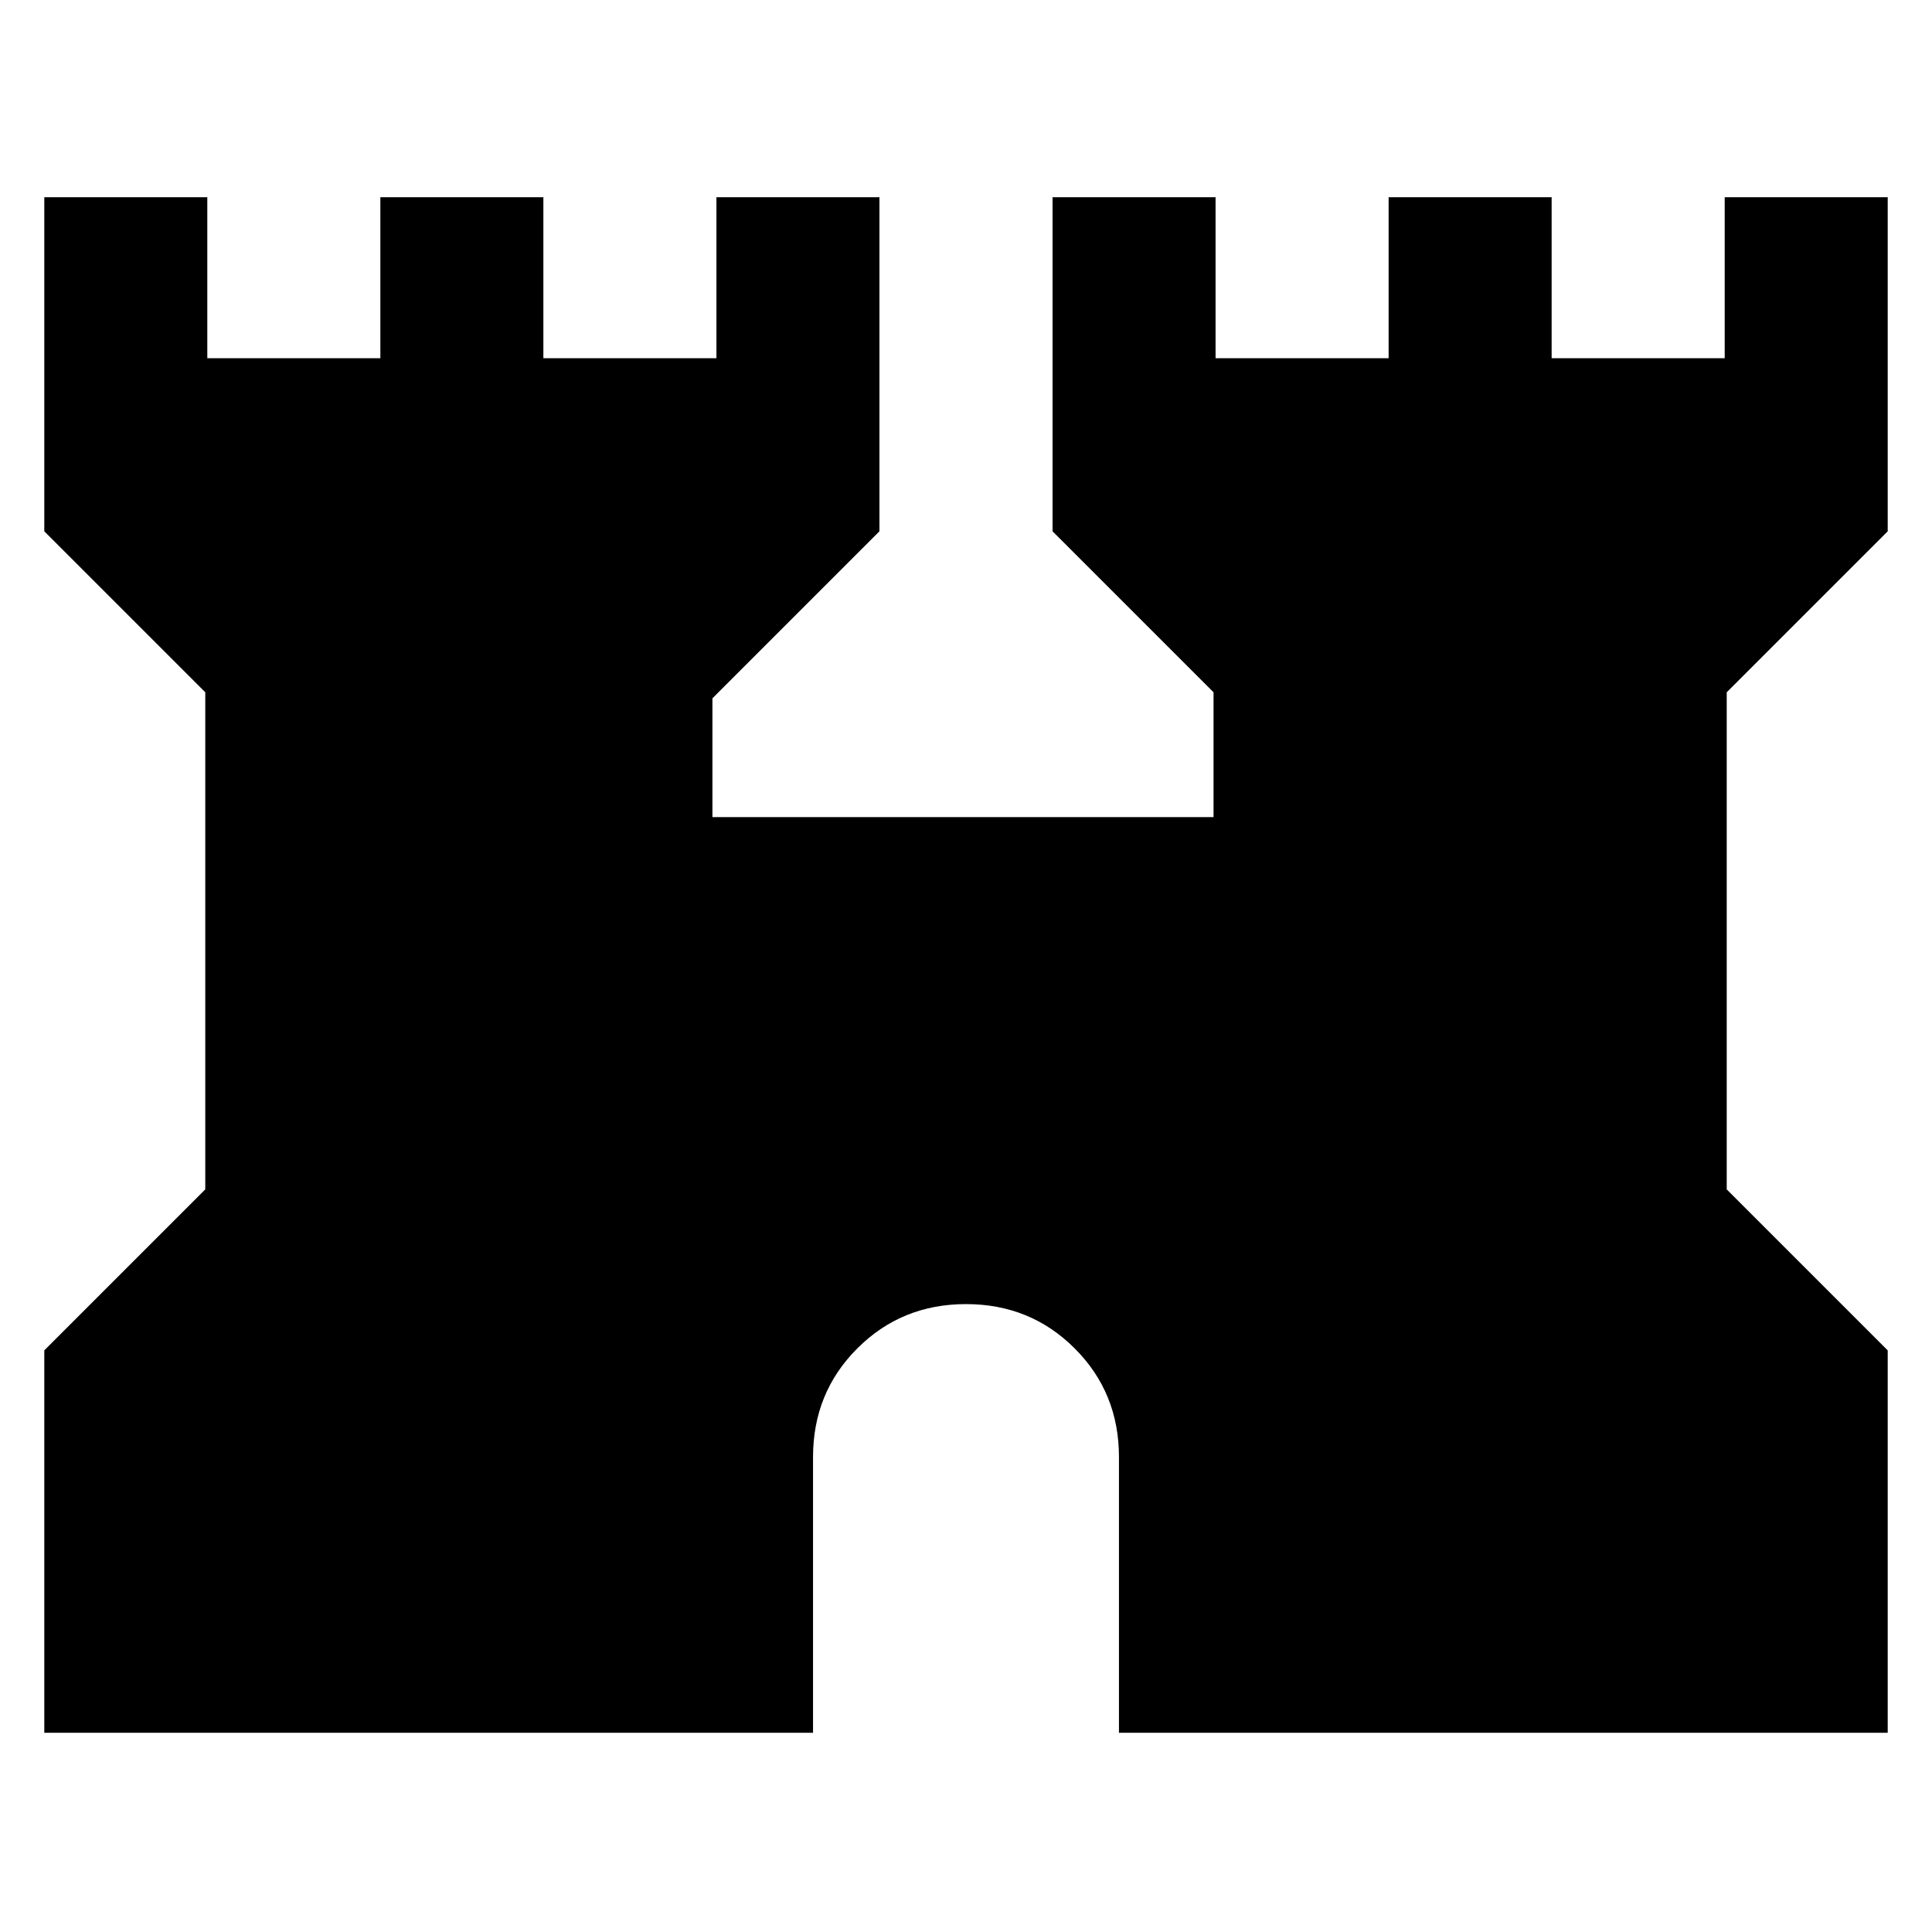 <svg xmlns="http://www.w3.org/2000/svg" height="40" width="40"><path d="M0.917 35.875V27.958L4.25 24.625V14.333L0.917 11V4.083H4.292V7.417H7.875V4.083H11.25V7.417H14.833V4.083H18.208V11L14.75 14.458V16.917H25.125V14.333L21.792 11V4.083H25.167V7.417H28.75V4.083H32.125V7.417H35.708V4.083H39.083V11L35.75 14.333V24.625L39.083 27.958V35.875H23.167V30.167Q23.167 28.833 22.25 27.917Q21.333 27 20 27Q18.667 27 17.75 27.917Q16.833 28.833 16.833 30.167V35.875Z"/></svg>